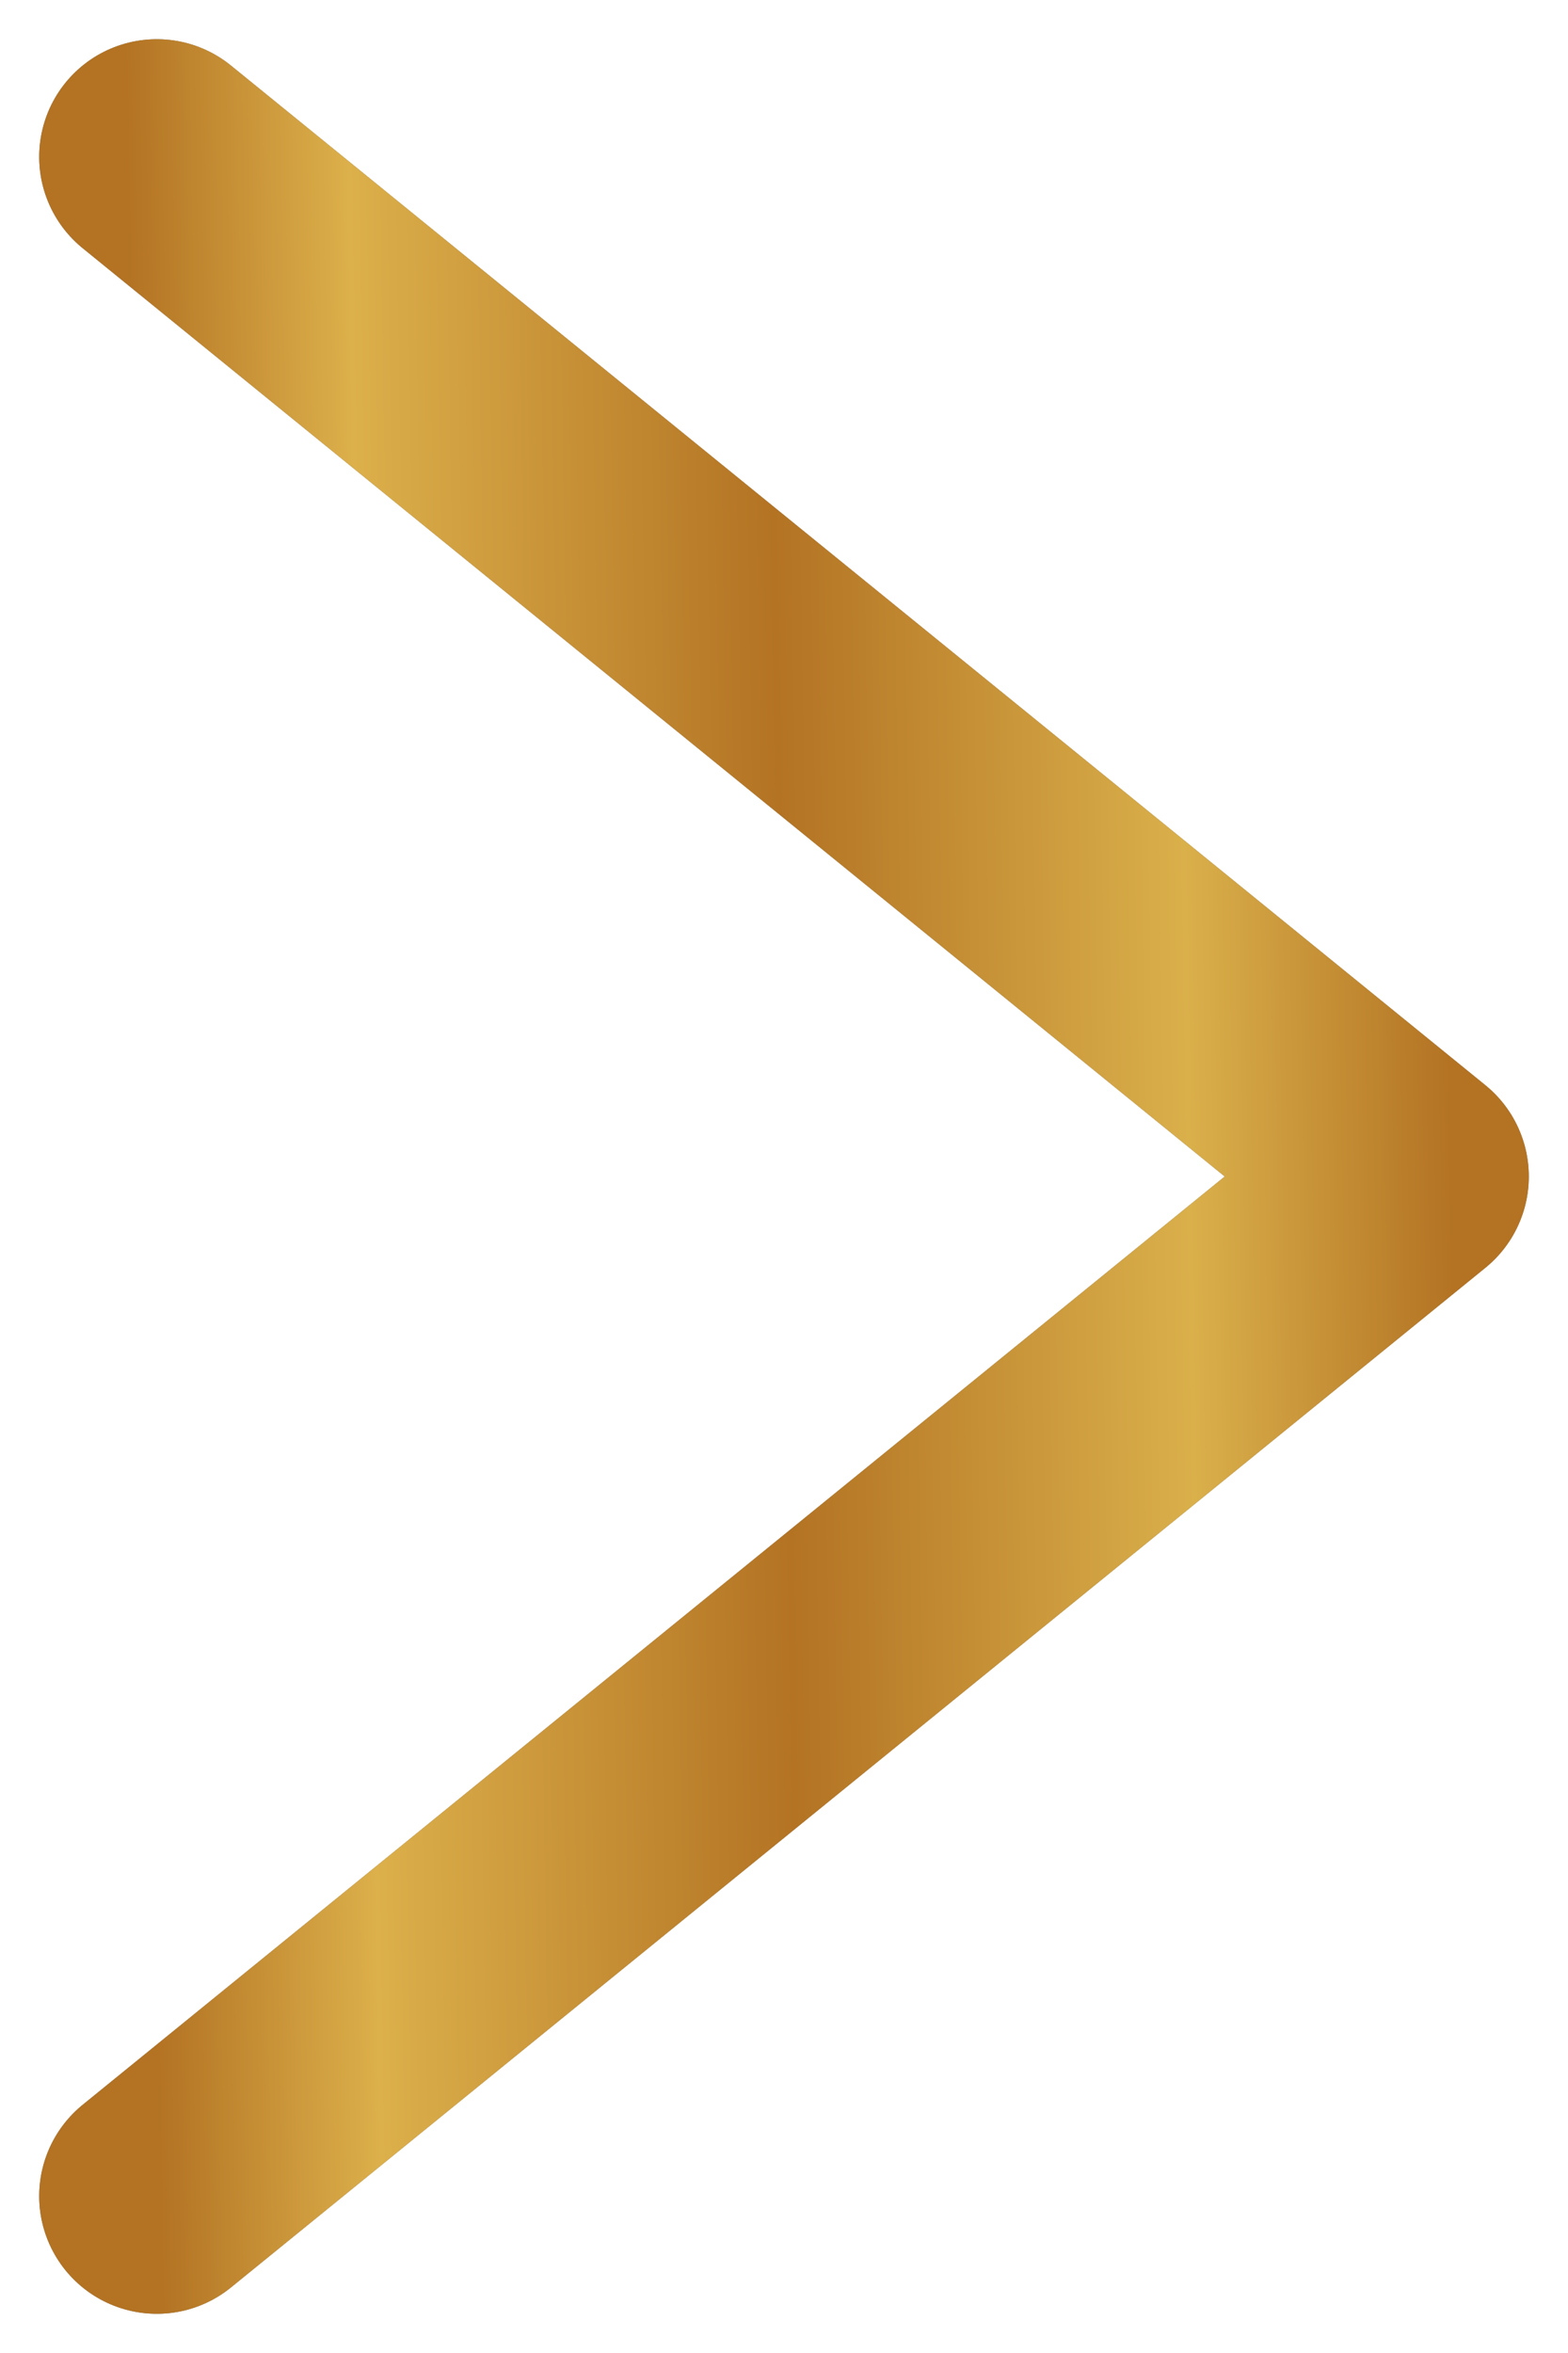 <svg width="20" height="30" viewBox="0 0 20 30" fill="none" xmlns="http://www.w3.org/2000/svg">
<path d="M2 2L18 15L2 28" stroke="#757575" stroke-width="3" stroke-linecap="round" stroke-linejoin="round"/>
<path d="M2 2L18 15L2 28" stroke="url(#paint0_linear_69_552)" stroke-width="3" stroke-linecap="round" stroke-linejoin="round"/>
<defs>
<linearGradient id="paint0_linear_69_552" x1="1.863" y1="16.331" x2="18.526" y2="16.06" gradientUnits="userSpaceOnUse">
<stop stop-color="#B37323"/>
<stop offset="0.169" stop-color="#DCB04B"/>
<stop offset="0.49" stop-color="#B37323"/>
<stop offset="0.8" stop-color="#DAB04B"/>
<stop offset="1" stop-color="#B37323"/>
</linearGradient>
</defs>
</svg>
